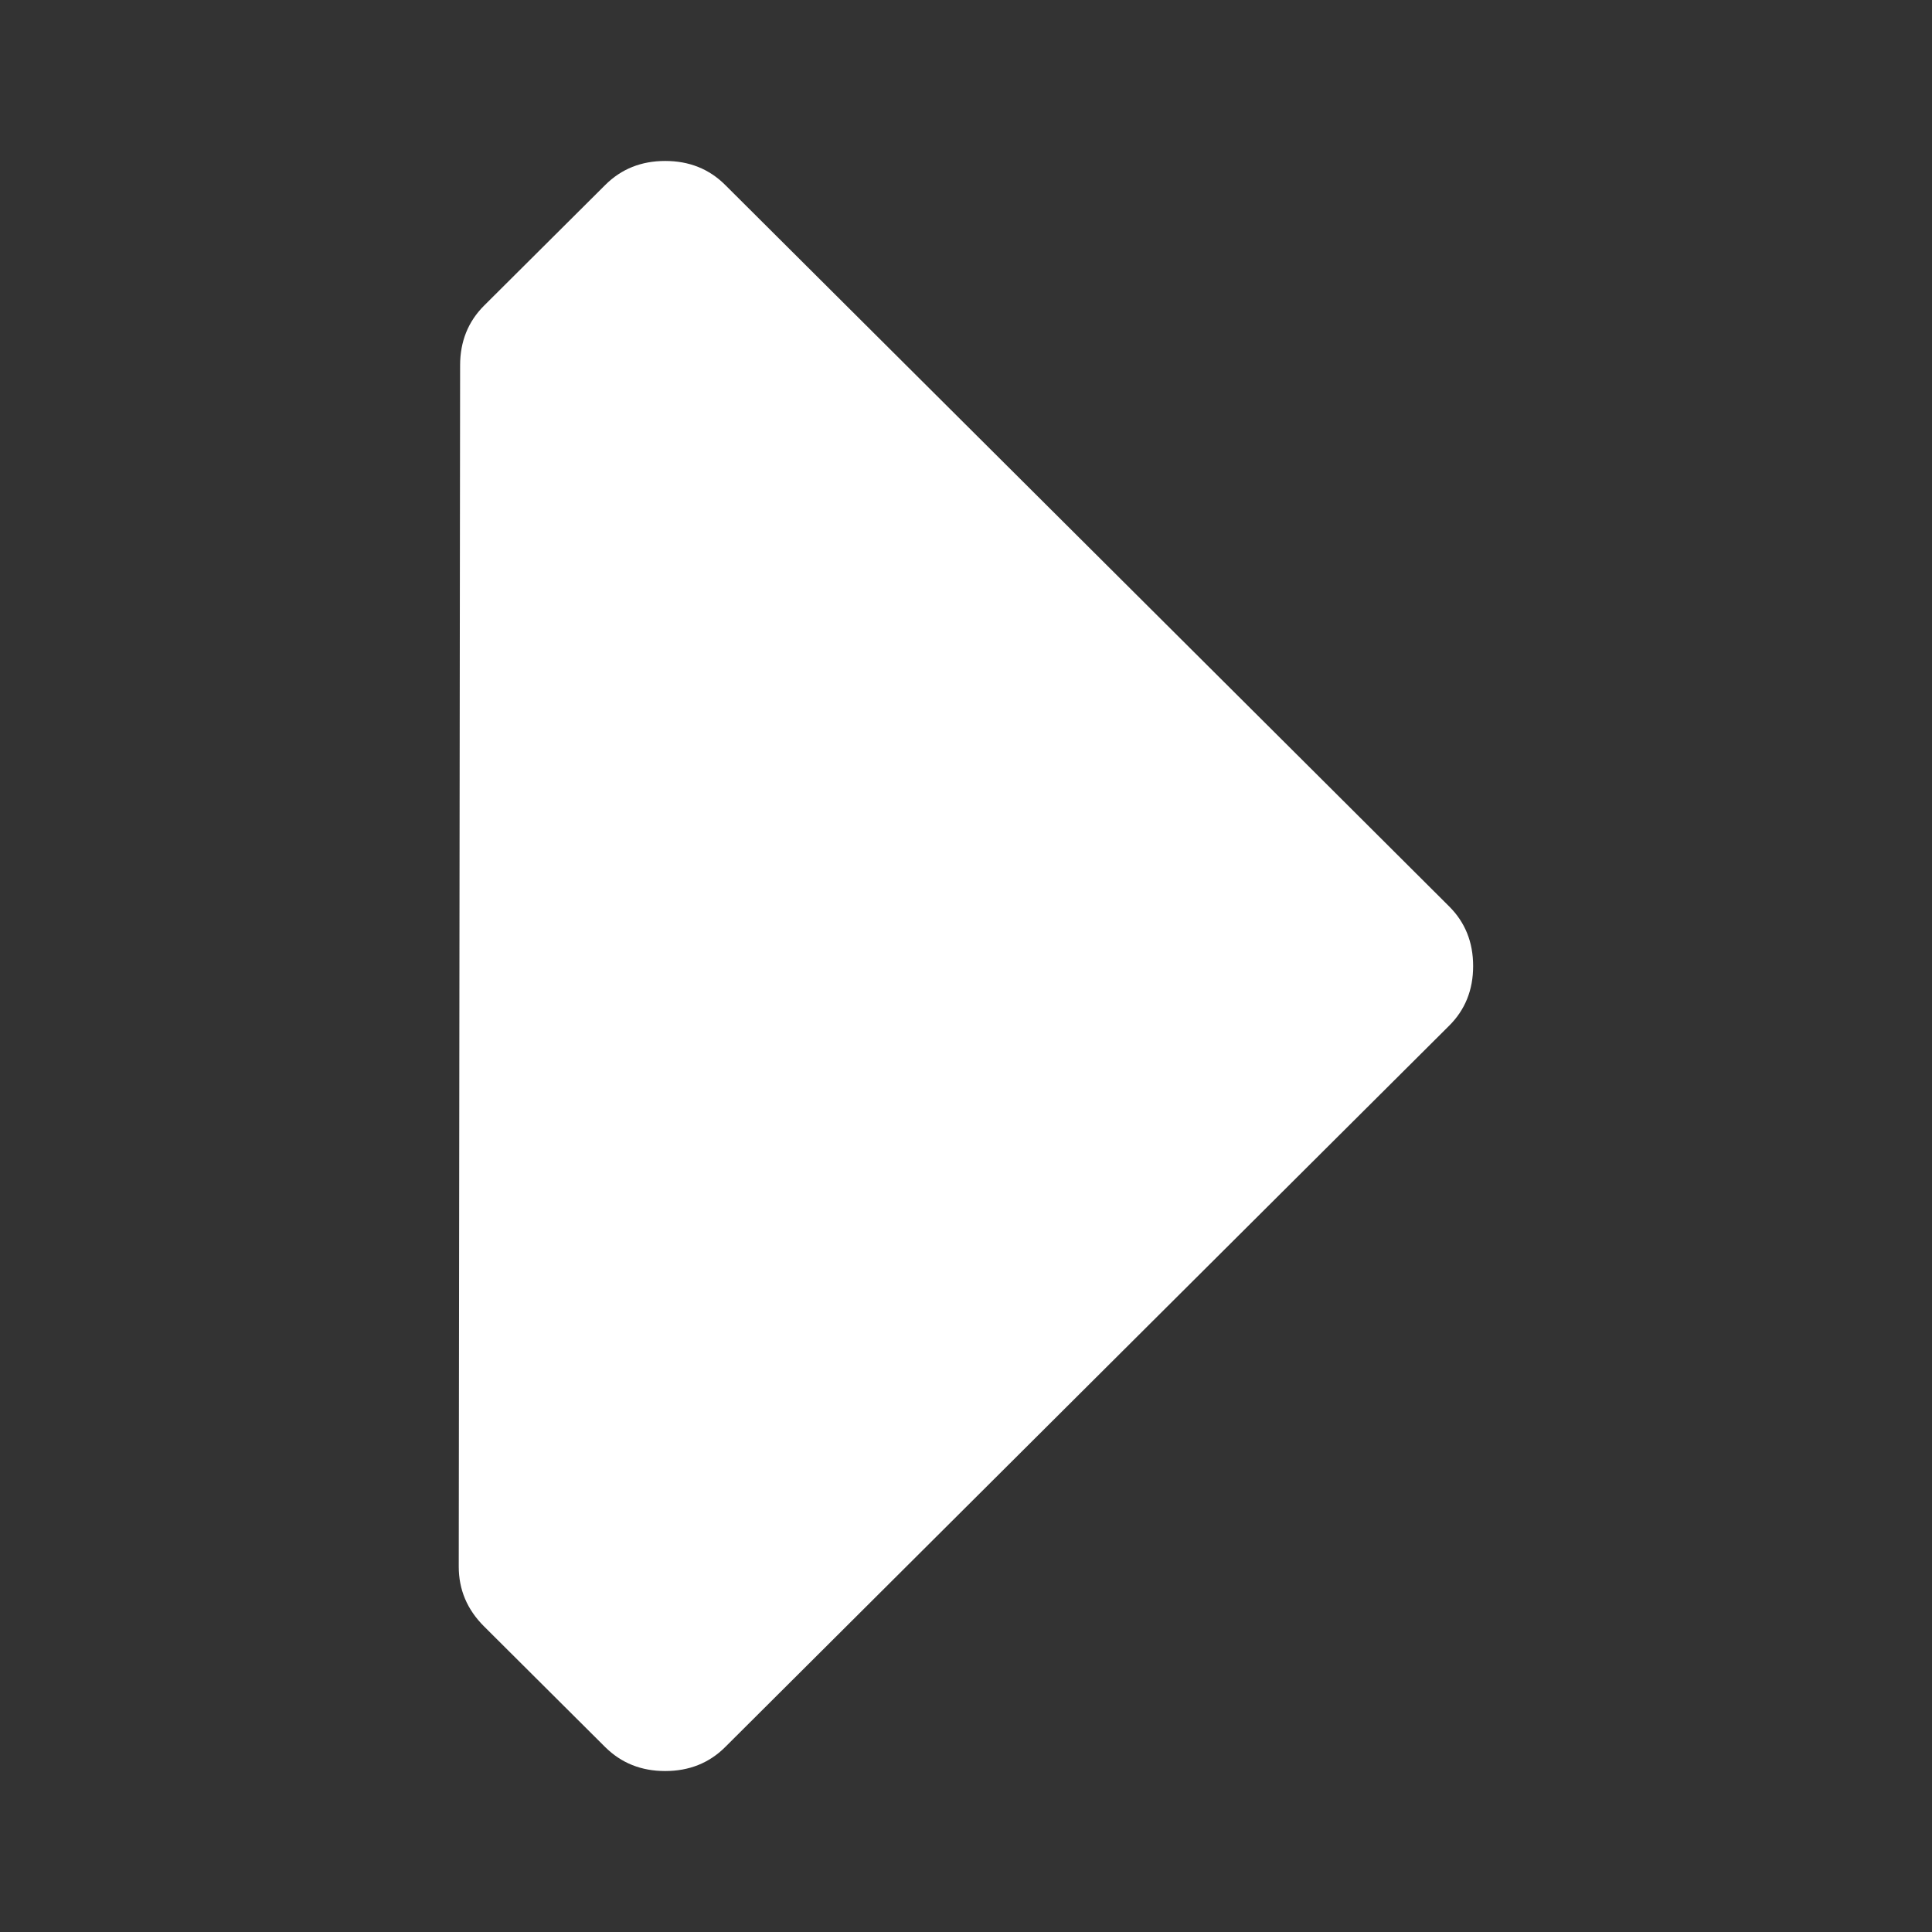 <?xml version="1.0" encoding="utf-8"?>
<!-- Generator: Adobe Illustrator 13.0.0, SVG Export Plug-In . SVG Version: 6.00 Build 14948)  -->
<!DOCTYPE svg PUBLIC "-//W3C//DTD SVG 1.1//EN" "http://www.w3.org/Graphics/SVG/1.1/DTD/svg11.dtd">
<svg version="1.1" id="Ebene_1" xmlns="http://www.w3.org/2000/svg" xmlns:xlink="http://www.w3.org/1999/xlink" x="0px" y="0px"
	 width="34.016px" height="34.016px" viewBox="0 0 34.016 34.016" enable-background="new 0 0 34.016 34.016" xml:space="preserve">
<rect x="0" y="0" width="34.016" height="34.016" fill="#333333" stroke="none"/>
<rect x="0" y="0" fill="none" width="34.016" height="34.016"/>
<path fill-rule="evenodd" clip-rule="evenodd" fill="#FFFFFF" d="M25.513,18.061l-2.133,2.125L12.767,30.761
	c-0.281,0.28-0.633,0.421-1.056,0.421c-0.422,0-0.772-0.141-1.055-0.421l-2.134-2.126c-0.297-0.296-0.445-0.646-0.445-1.052
	L8.101,6.432c0-0.42,0.141-0.77,0.422-1.051l2.134-2.125c0.282-0.281,0.633-0.422,1.055-0.422c0.423,0,0.774,0.141,1.056,0.422
	L23.38,13.83l2.133,2.127c0.283,0.281,0.424,0.631,0.424,1.052S25.796,17.78,25.513,18.061"/>
</svg>
